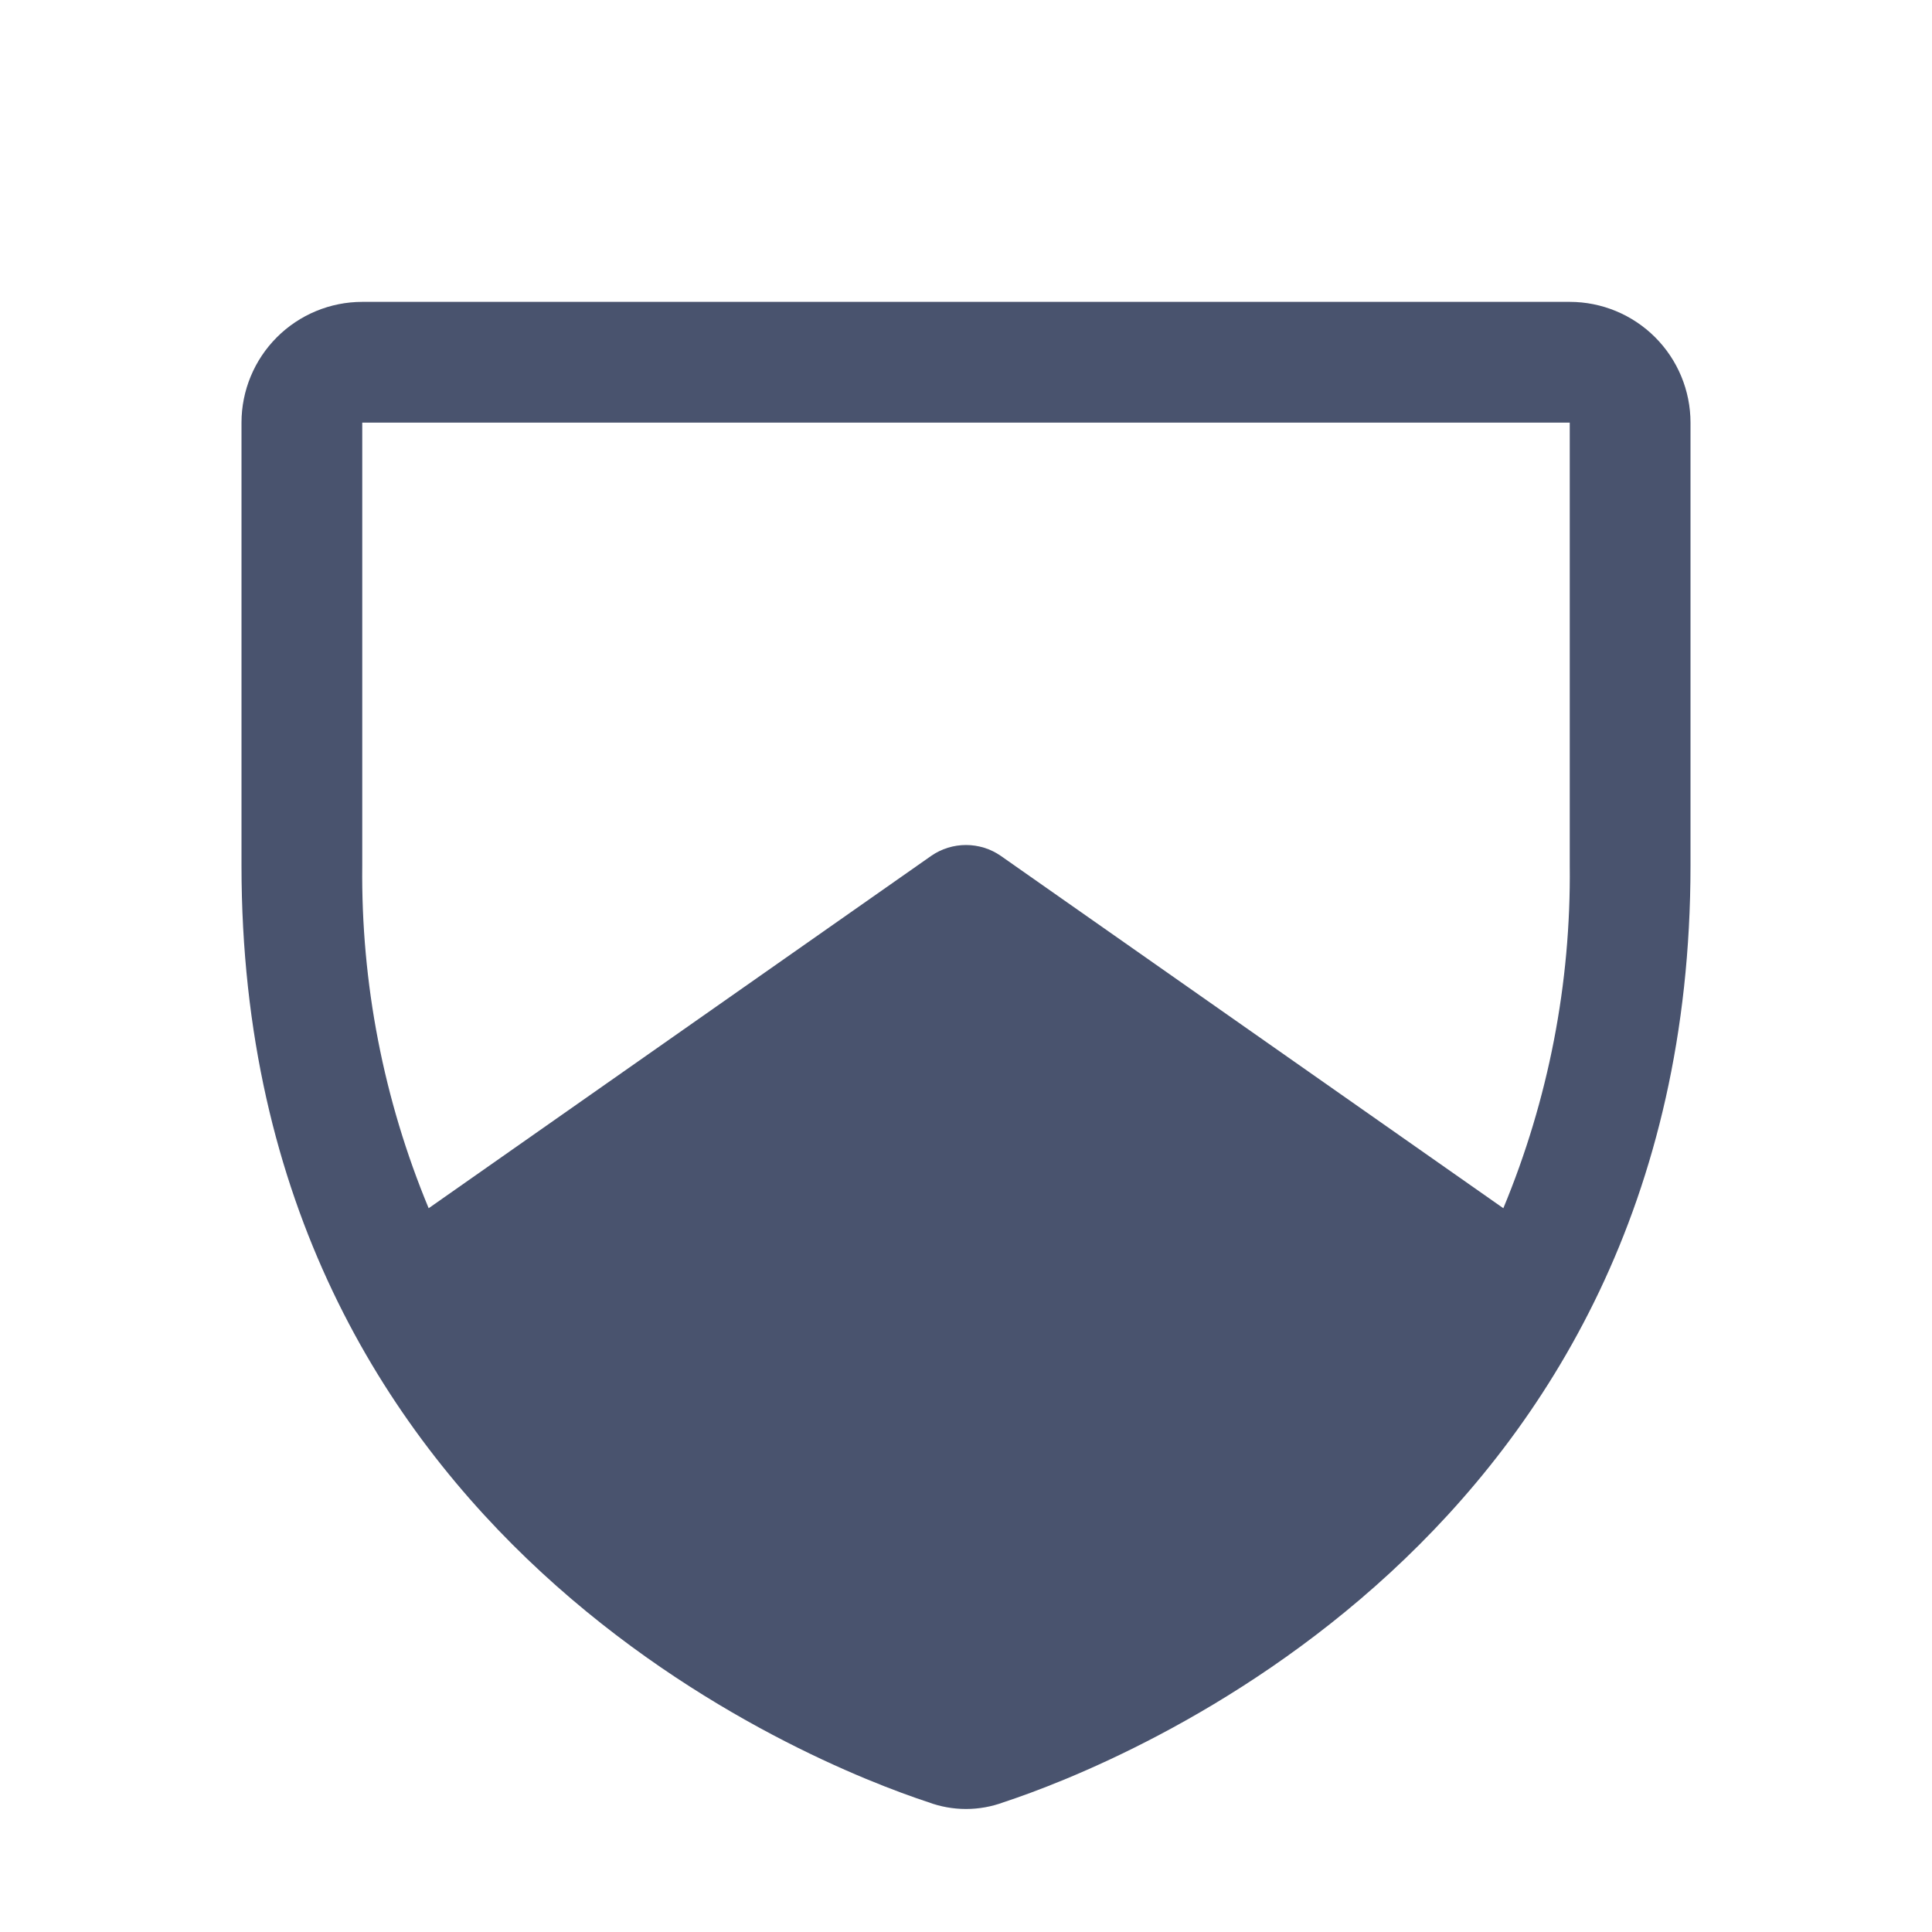 <svg width="32" height="32" viewBox="0 0 32 32" fill="none" xmlns="http://www.w3.org/2000/svg">
<path d="M26 5H6C5.47 5 4.961 5.211 4.586 5.586C4.211 5.961 4 6.47 4 7V14.338C4 25.512 13.475 29.225 15.375 29.85C15.778 30 16.222 30 16.625 29.85C18.525 29.225 28 25.512 28 14.338V7C28 6.47 27.789 5.961 27.414 5.586C27.039 5.211 26.53 5 26 5V5ZM6 7H26V14.338C26.021 16.284 25.647 18.215 24.9 20.012L16.575 14.175C16.406 14.058 16.205 13.996 16 13.996C15.795 13.996 15.594 14.058 15.425 14.175L7.1 20.012C6.353 18.215 5.979 16.284 6 14.338V7Z" fill="#49536E"/>
</svg>
